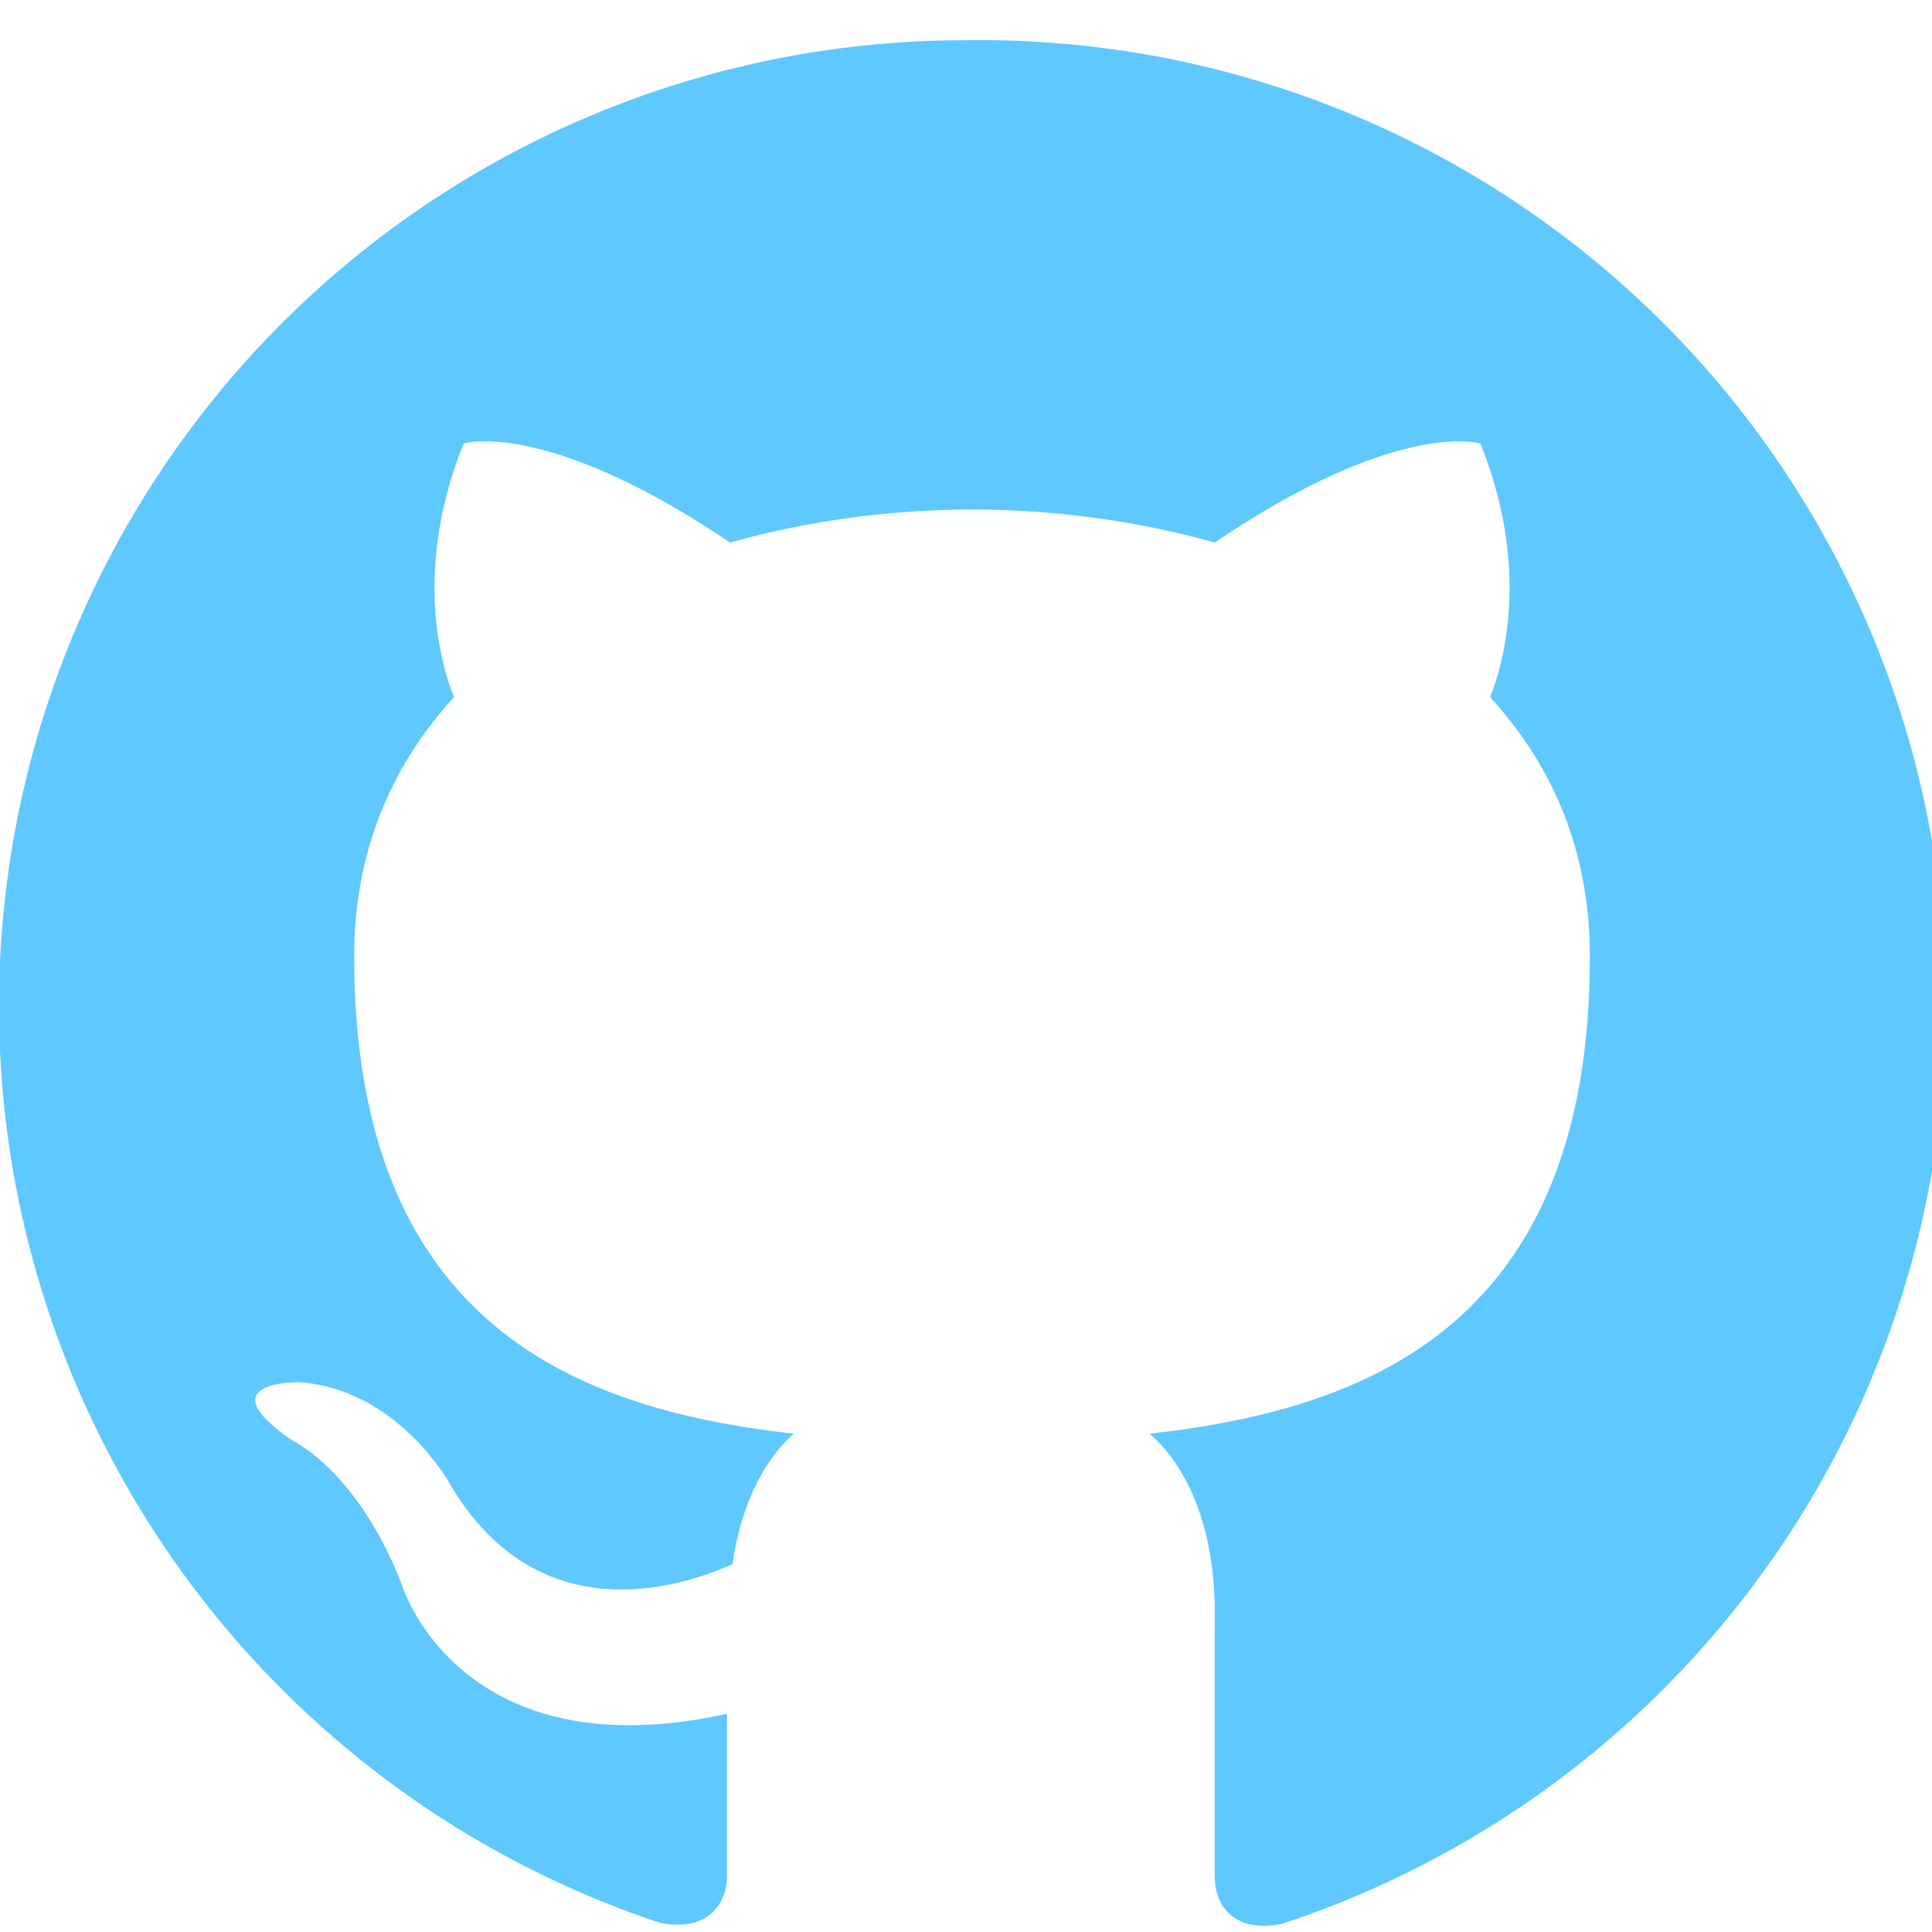 <svg viewBox="0 0 24 24" fill="#5ec8ff" xmlns="http://www.w3.org/2000/svg">
<path d="M12 .5a12 12 0 00-3.79 23.39c.6.11.82-.26.82-.58v-2.02c-3.34.73-4.04-1.61-4.04-1.61-.55-1.41-1.35-1.78-1.35-1.78-1.1-.75.08-.73.08-.73 1.22.09 1.86 1.25 1.86 1.25 1.08 1.85 2.83 1.32 3.52 1.01.11-.78.42-1.32.76-1.62-2.66-.3-5.46-1.33-5.46-5.93 0-1.31.47-2.38 1.24-3.22-.12-.3-.54-1.51.12-3.15 0 0 1.01-.32 3.31 1.23.96-.27 1.99-.41 3.01-.41 1.02 0 2.05.14 3.01.41 2.29-1.55 3.3-1.23 3.3-1.23.66 1.64.24 2.85.12 3.15.77.84 1.24 1.9 1.24 3.22 0 4.61-2.8 5.63-5.47 5.93.43.37.81 1.1.81 2.22v3.29c0 .32.21.7.83.58A12 12 0 0012 .5z"/>
</svg>